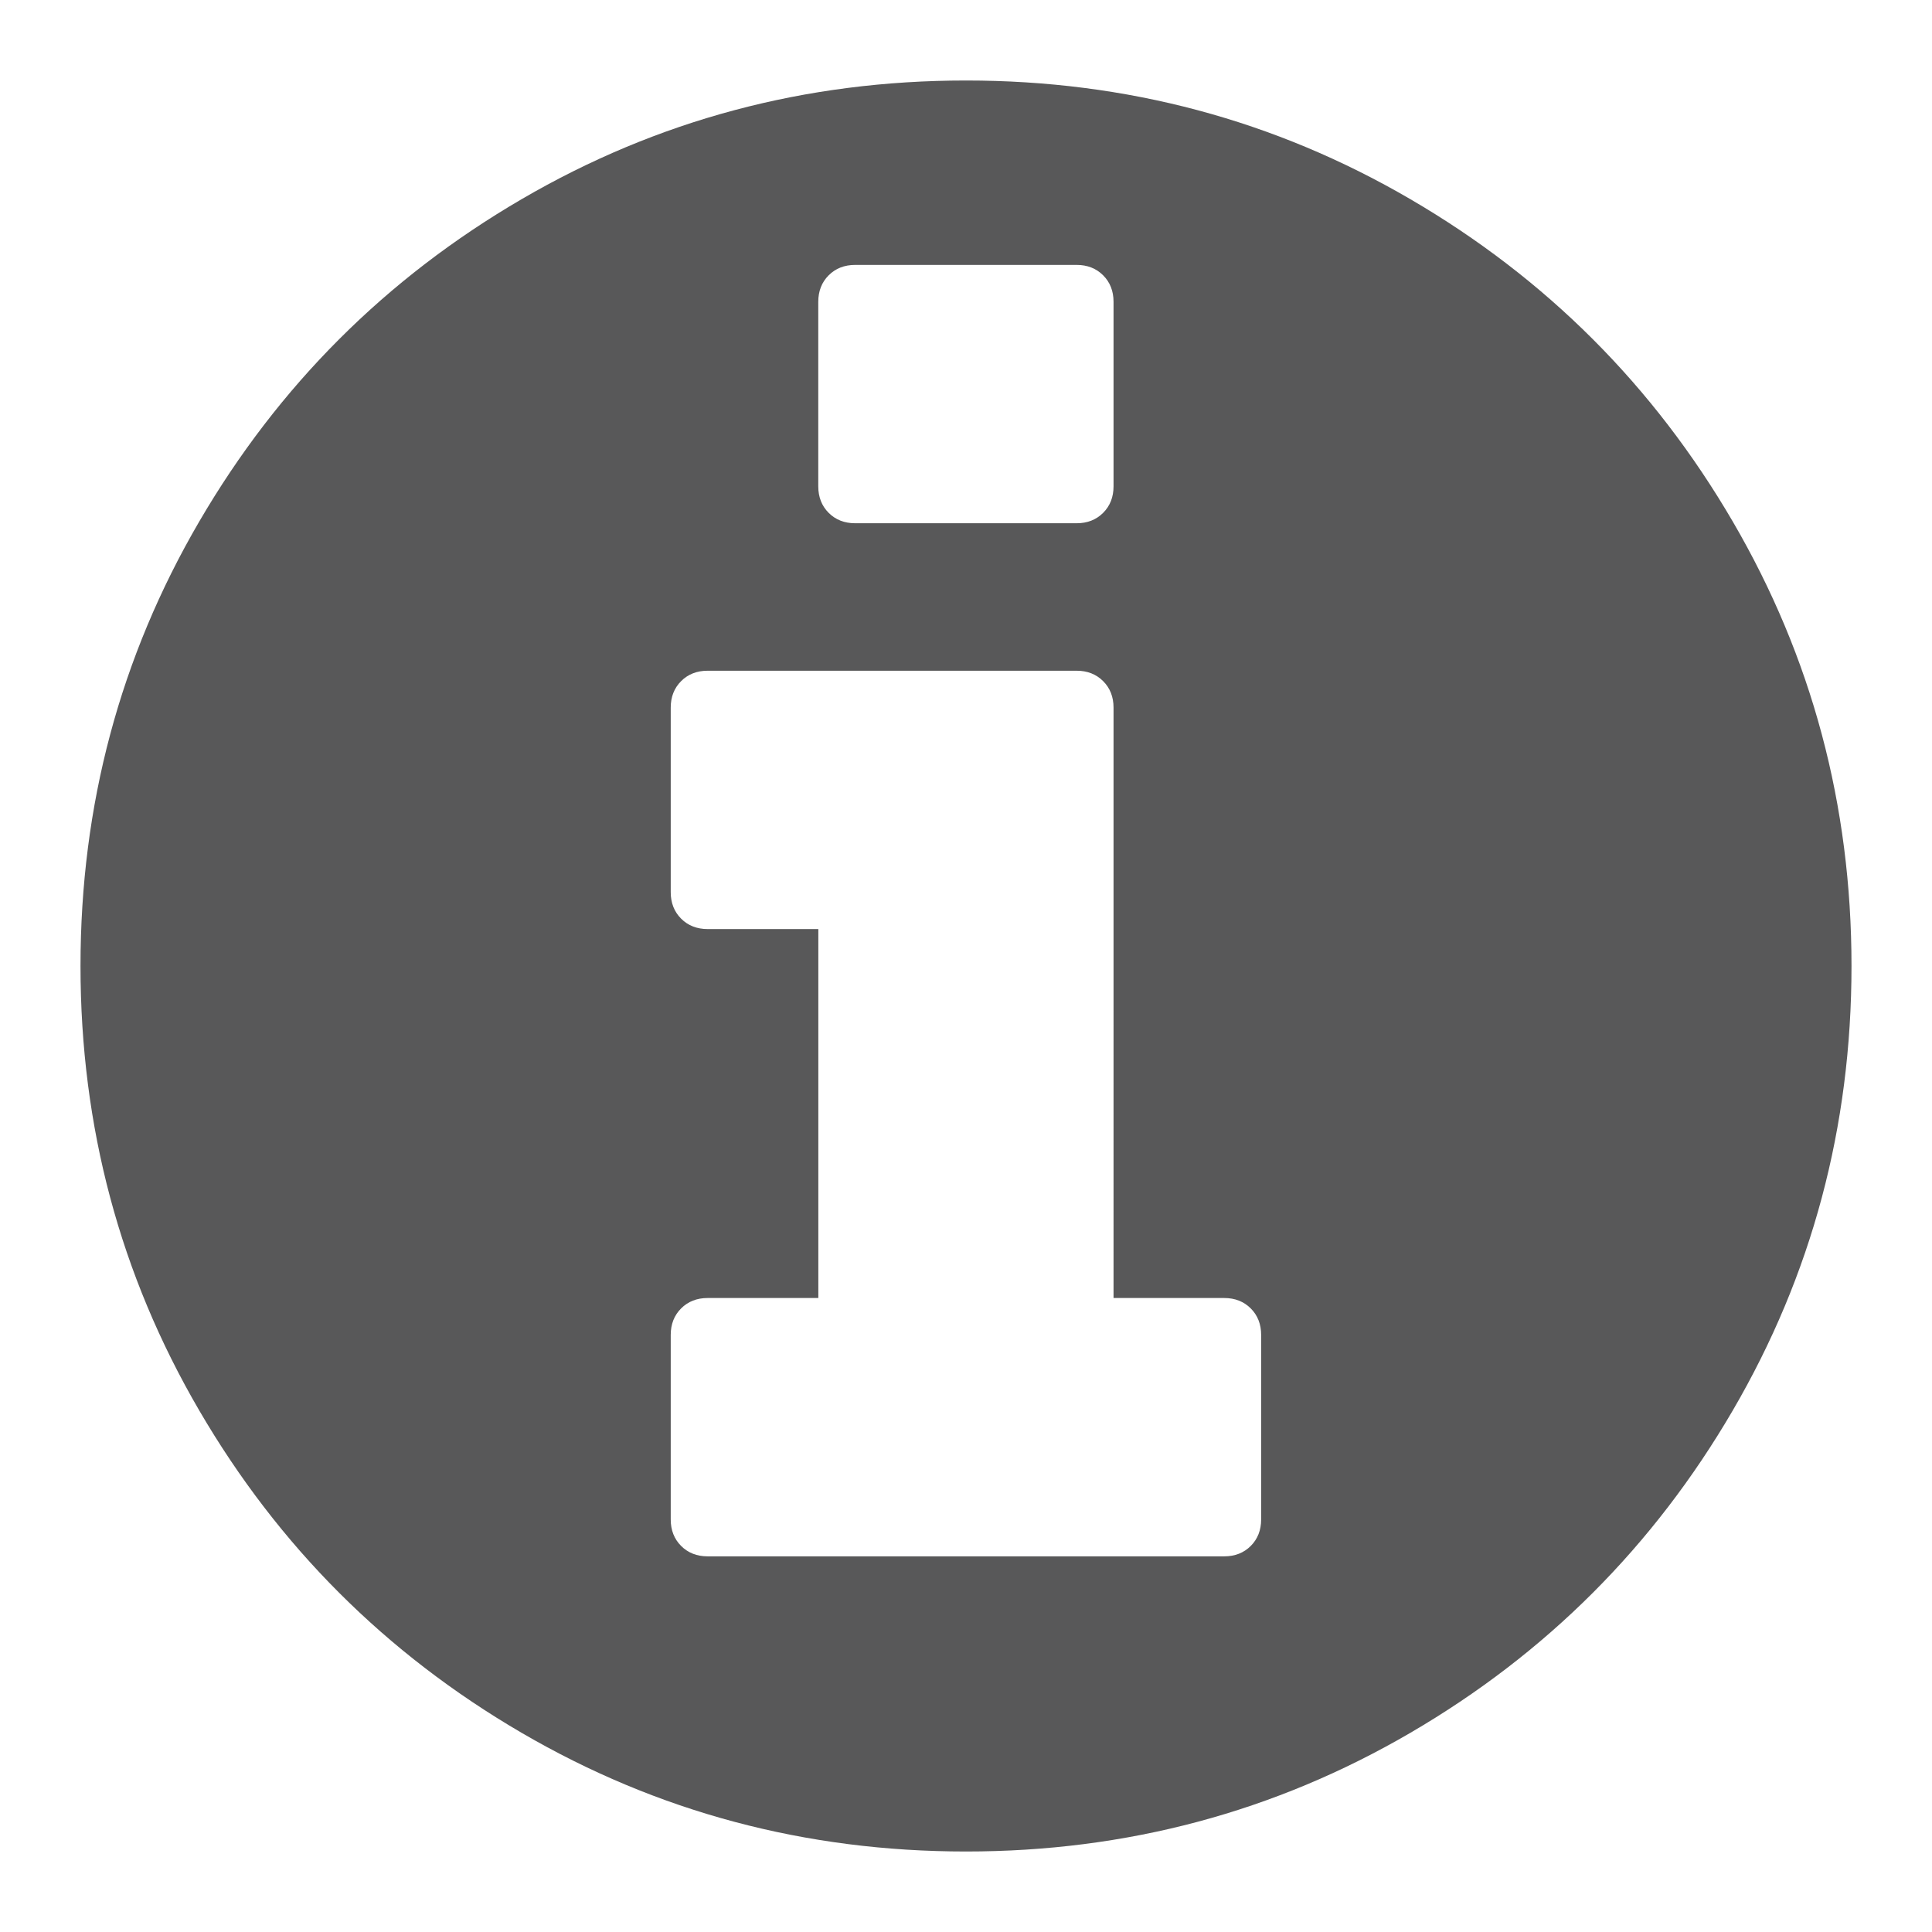 <?xml version="1.0" encoding="UTF-8" standalone="no"?>
<!-- Generated by IcoMoon.io -->

<svg
   xmlns:dc="http://purl.org/dc/elements/1.1/"
   xmlns:cc="http://creativecommons.org/ns#"
   xmlns:rdf="http://www.w3.org/1999/02/22-rdf-syntax-ns#"
   xmlns:svg="http://www.w3.org/2000/svg"
   xmlns="http://www.w3.org/2000/svg"
   xmlns:sodipodi="http://sodipodi.sourceforge.net/DTD/sodipodi-0.dtd"
   xmlns:inkscape="http://www.inkscape.org/namespaces/inkscape"
   version="1.1"
   width="60"
   height="60"
   viewBox="0 0 60 60"
   id="svg7784"
   inkscape:version="0.48.3.1 r9886"
   sodipodi:docname="info-sign.svg"
   inkscape:export-filename="/tmp/info.png"
   inkscape:export-xdpi="90"
   inkscape:export-ydpi="90">
  <defs
     id="defs7790" />
  <sodipodi:namedview
     pagecolor="#ffffff"
     bordercolor="#666666"
     borderopacity="1"
     objecttolerance="10"
     gridtolerance="10"
     guidetolerance="10"
     inkscape:pageopacity="0"
     inkscape:pageshadow="2"
     inkscape:window-width="1215"
     inkscape:window-height="776"
     id="namedview7788"
     showgrid="false"
     inkscape:zoom="7.375"
     inkscape:cx="-2.6355932"
     inkscape:cy="26.847458"
     inkscape:window-x="65"
     inkscape:window-y="24"
     inkscape:window-maximized="1"
     inkscape:current-layer="svg7784" />
  <path
     d="M 39.166,47.187 V 41.458 q 0,-0.501 -0.323,-0.824 -0.323,-0.323 -0.824,-0.323 h -3.437 V 21.977 q 0,-0.501 -0.323,-0.824 -0.323,-0.323 -0.824,-0.323 H 21.977 q -0.501,0 -0.824,0.323 -0.323,0.323 -0.323,0.824 v 5.729 q 0,0.501 0.323,0.824 0.323,0.323 0.824,0.323 h 3.437 v 11.458 h -3.437 q -0.501,0 -0.824,0.323 -0.323,0.323 -0.323,0.824 v 5.729 q 0,0.501 0.323,0.824 0.323,0.323 0.824,0.323 h 16.042 q 0.501,0 0.824,-0.323 0.323,-0.323 0.323,-0.824 z m -4.584,-32.084 V 9.374 q 0,-0.501 -0.323,-0.824 -0.323,-0.323 -0.824,-0.323 h -6.876 q -0.501,0 -0.824,0.323 -0.323,0.323 -0.323,0.824 v 5.729 q 0,0.501 0.323,0.824 Q 26.058,16.25 26.559,16.25 h 6.876 q 0.501,0 0.824,-0.323 0.323,-0.323 0.323,-0.824 z M 57.5,30 q 0,7.484 -3.688,13.804 Q 50.125,50.125 43.804,53.812 37.484,57.5 30,57.5 22.516,57.5 16.196,53.812 9.875,50.125 6.188,43.804 2.5,37.484 2.5,30 2.5,22.516 6.188,16.196 9.875,9.875 16.196,6.188 22.516,2.5 30,2.5 37.484,2.5 43.804,6.188 50.125,9.875 53.812,16.196 57.5,22.516 57.5,30 z"
     id="path7786"
     inkscape:connector-curvature="0"
     style="fill:#585859;fill-opacity:1" />
</svg>
